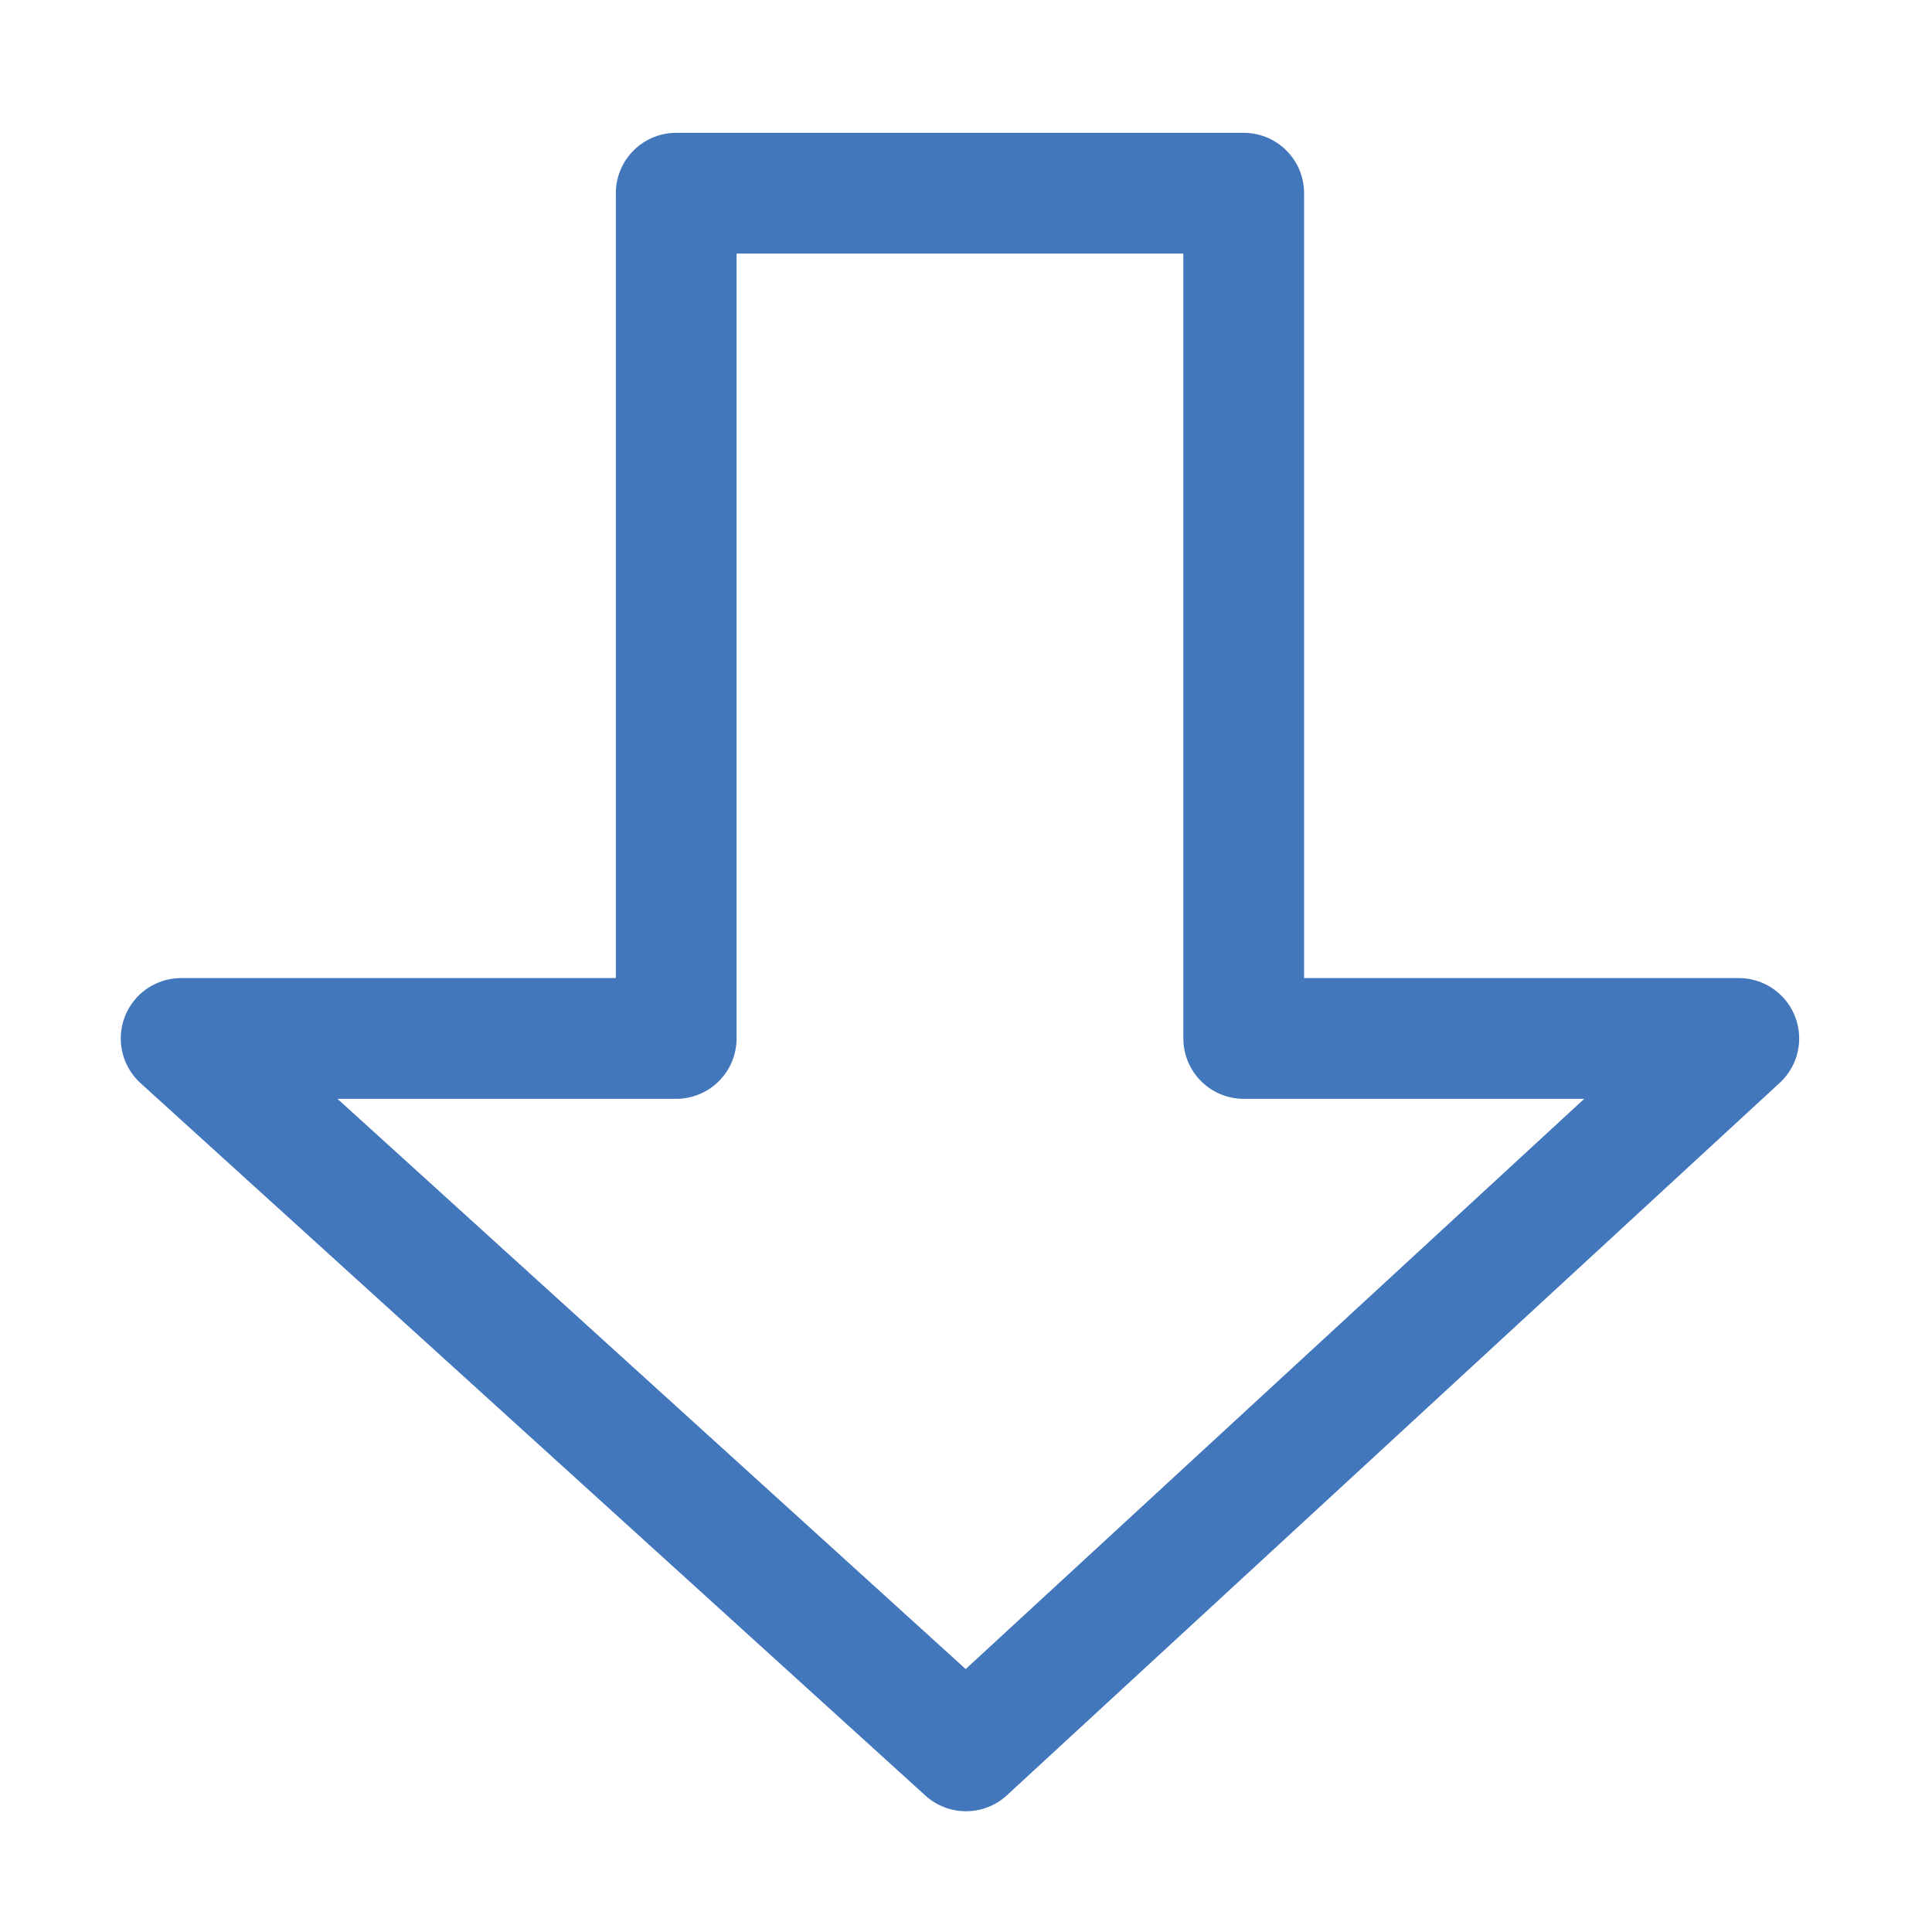 <?xml version="1.0" encoding="utf-8"?>
<!-- Generator: Adobe Illustrator 19.2.1, SVG Export Plug-In . SVG Version: 6.00 Build 0)  -->
<svg version="1.1" id="Layer_1" xmlns="http://www.w3.org/2000/svg" xmlns:xlink="http://www.w3.org/1999/xlink" x="0px" y="0px"
	 viewBox="0 0 16 16" style="enable-background:new 0 0 16 16;" xml:space="preserve">
<style type="text/css">
	.st0{fill:none;stroke:#4377BC;stroke-linecap:round;stroke-linejoin:round;}
</style>
<g>
	<title>Canvas 1</title>
	<g>
		<title>Layer 1</title>
		<path class="st0" d="M8,14.5l6.4-5.9c0,0,0,0,0,0h-4.1c0,0,0,0,0,0v-7c0,0,0,0,0,0H5.6c0,0,0,0,0,0v7H1.5c0,0,0,0,0,0L8,14.5
			C8,14.5,8,14.5,8,14.5z"/>
	</g>
</g>
</svg>
